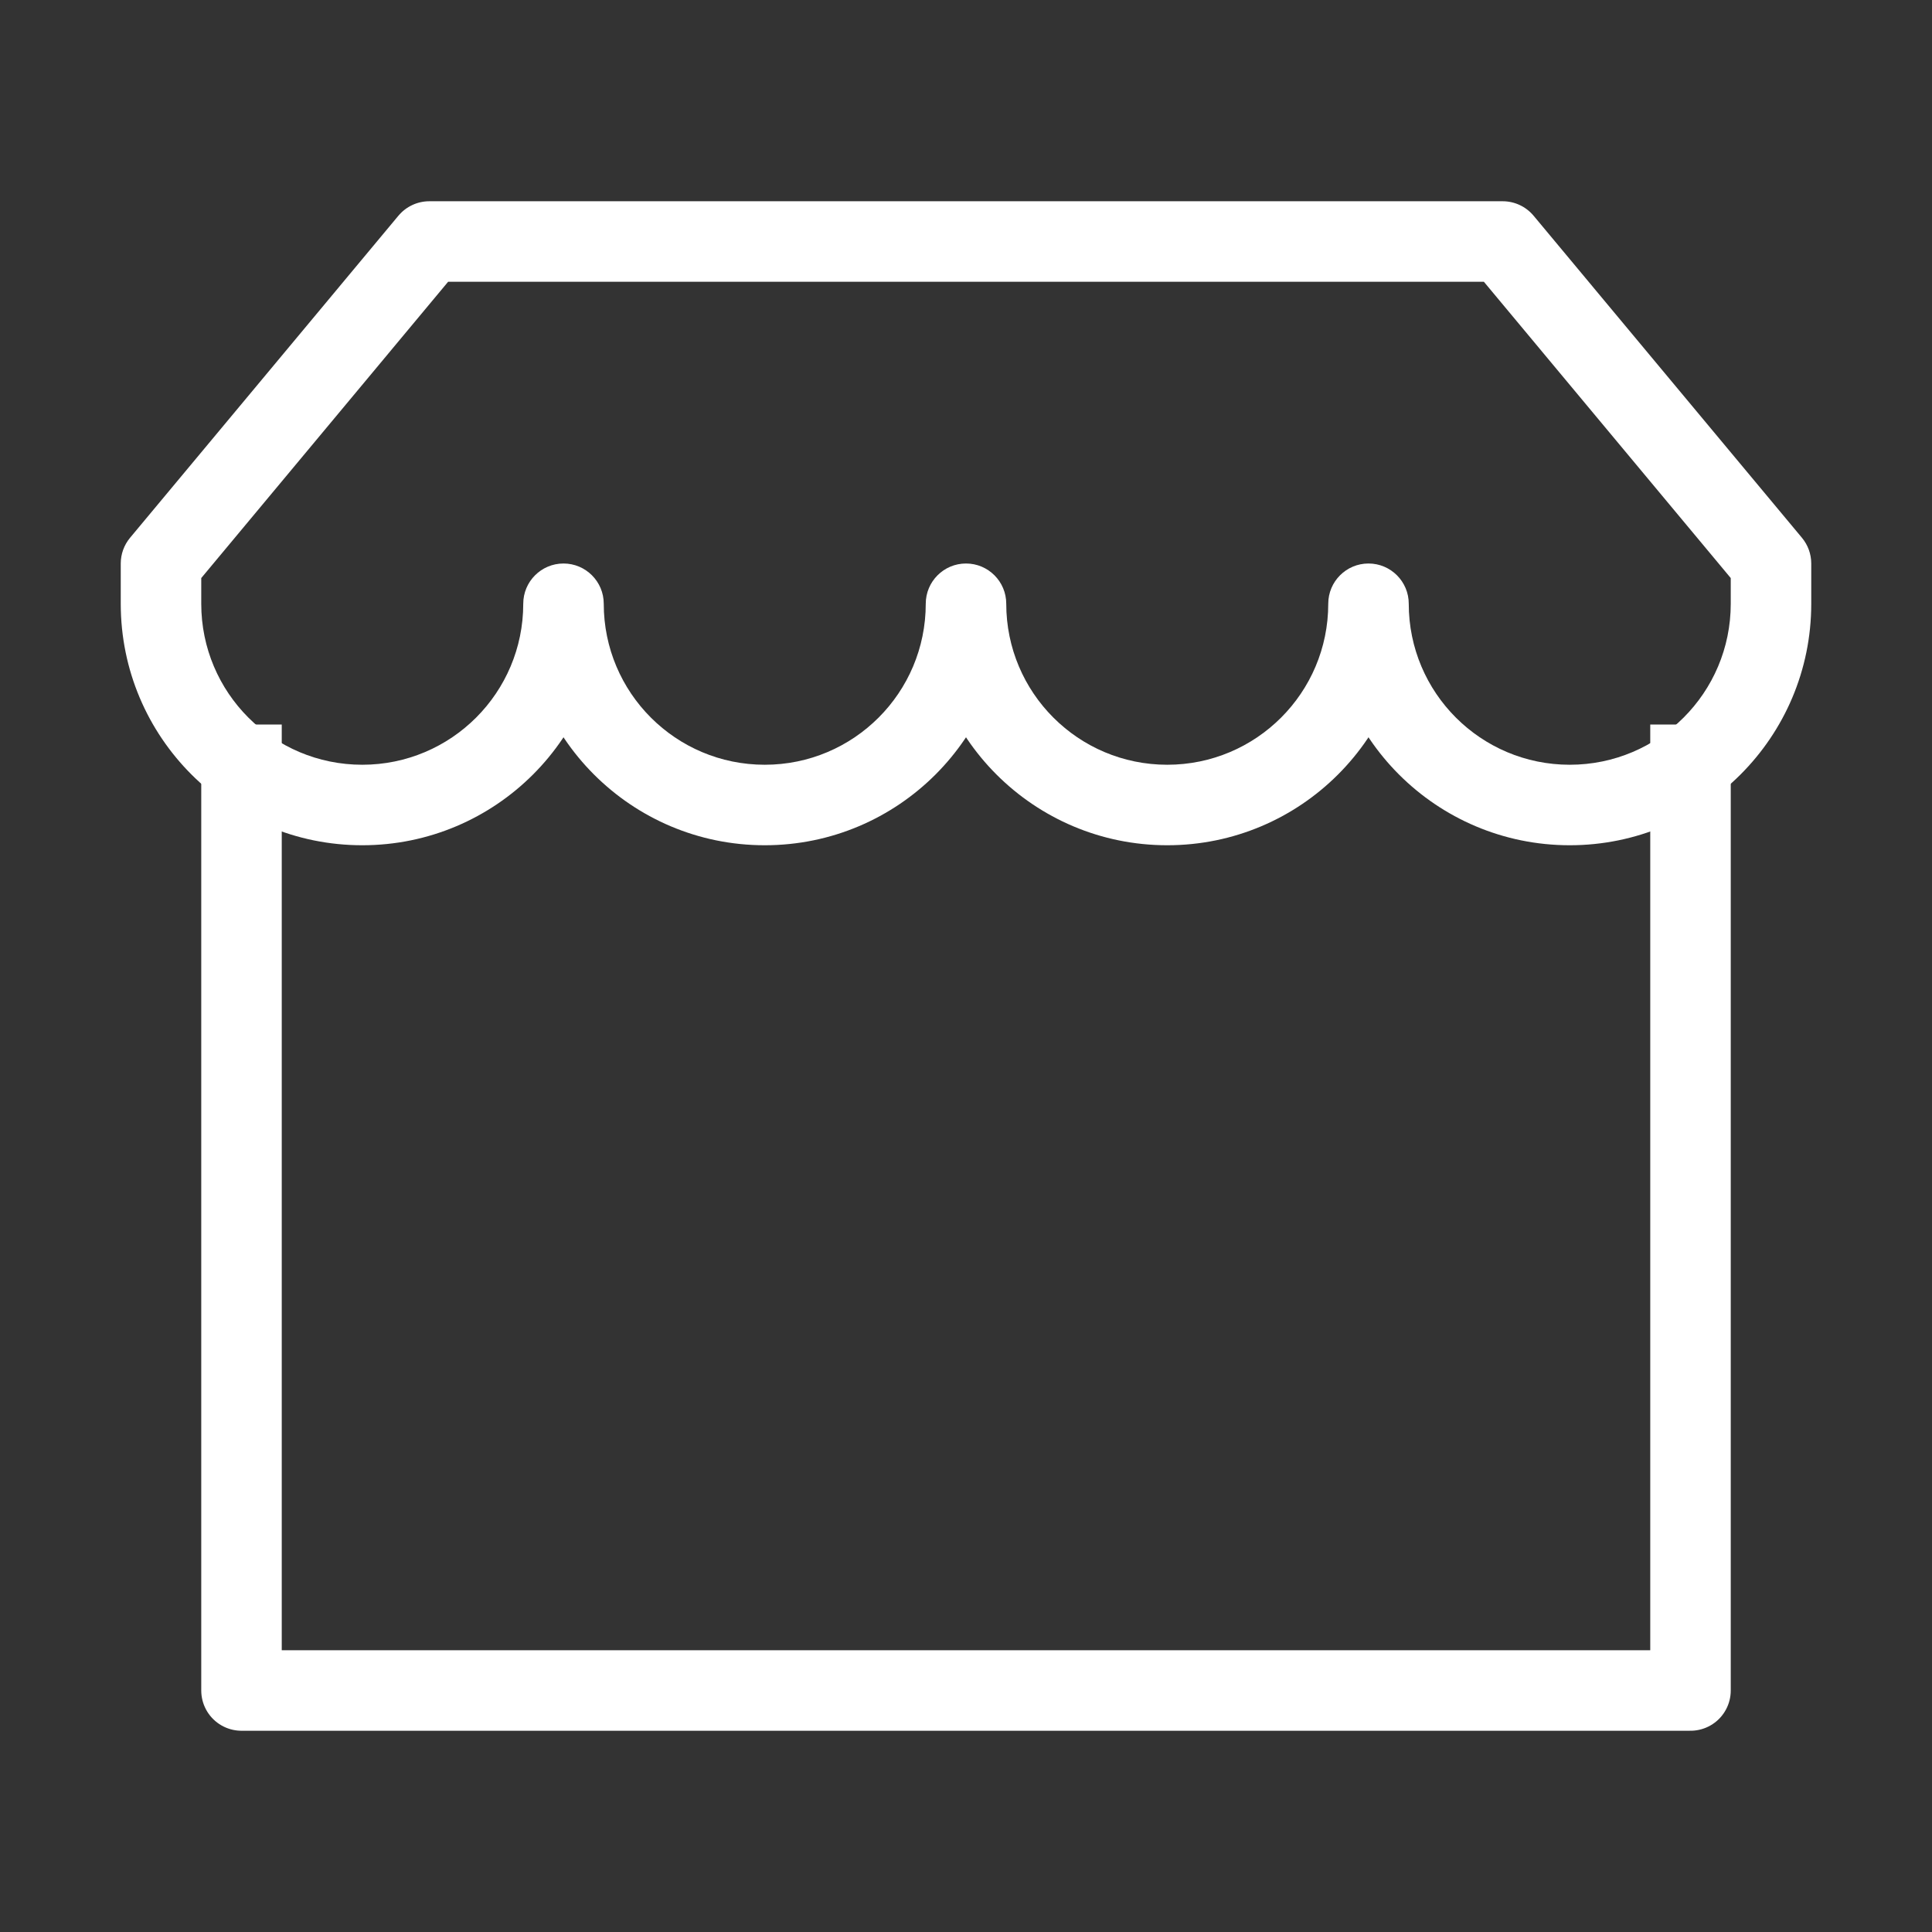 <svg width="24" height="24" viewBox="0 0 24 24" fill="none" xmlns="http://www.w3.org/2000/svg">
<rect x="0" y="0" width="24" height="24" fill="#333333" stroke="none"/>
<path d="M3 9V21H21V9" stroke="white" stroke-linejoin="round"/>
<path d="M18.667 3L19.051 2.68C18.956 2.566 18.815 2.5 18.667 2.5V3ZM5.333 3V2.5C5.185 2.5 5.044 2.566 4.949 2.68L5.333 3ZM22 7H22.5C22.5 6.883 22.459 6.77 22.384 6.68L22 7ZM17.5 7.5C17.5 7.224 17.276 7 17 7C16.724 7 16.5 7.224 16.5 7.5H17.5ZM12.5 7.5C12.5 7.224 12.276 7 12 7C11.724 7 11.5 7.224 11.5 7.5H12.5ZM7.5 7.5C7.5 7.224 7.276 7 7 7C6.724 7 6.5 7.224 6.5 7.5H7.5ZM2 7L1.616 6.68C1.541 6.77 1.5 6.883 1.5 7H2ZM18.667 2.5H5.333V3.5H18.667V2.5ZM22.384 6.68L19.051 2.68L18.283 3.32L21.616 7.32L22.384 6.68ZM21.5 7V7.5H22.5V7H21.5ZM21.5 7.5C21.5 8.605 20.605 9.5 19.5 9.5V10.5C21.157 10.5 22.5 9.157 22.5 7.5H21.5ZM19.5 9.5C18.395 9.5 17.5 8.605 17.5 7.5H16.5C16.5 9.157 17.843 10.5 19.5 10.5V9.5ZM14.5 10.5C16.157 10.5 17.5 9.157 17.5 7.5H16.5C16.5 8.605 15.605 9.5 14.5 9.5V10.5ZM11.5 7.5C11.5 9.157 12.843 10.5 14.5 10.5V9.5C13.395 9.5 12.5 8.605 12.5 7.5H11.5ZM9.5 10.5C11.157 10.5 12.5 9.157 12.5 7.5H11.5C11.5 8.605 10.605 9.5 9.5 9.5V10.5ZM6.5 7.5C6.5 9.157 7.843 10.5 9.5 10.5V9.5C8.395 9.5 7.5 8.605 7.5 7.5H6.5ZM4.5 10.5C6.157 10.5 7.5 9.157 7.5 7.5H6.5C6.5 8.605 5.605 9.5 4.5 9.5V10.5ZM1.5 7.5C1.5 9.157 2.843 10.5 4.5 10.5V9.5C3.395 9.5 2.5 8.605 2.5 7.5H1.5ZM1.5 7V7.5H2.5V7H1.5ZM4.949 2.68L1.616 6.68L2.384 7.32L5.717 3.32L4.949 2.68Z" fill="white"/>
</svg>
